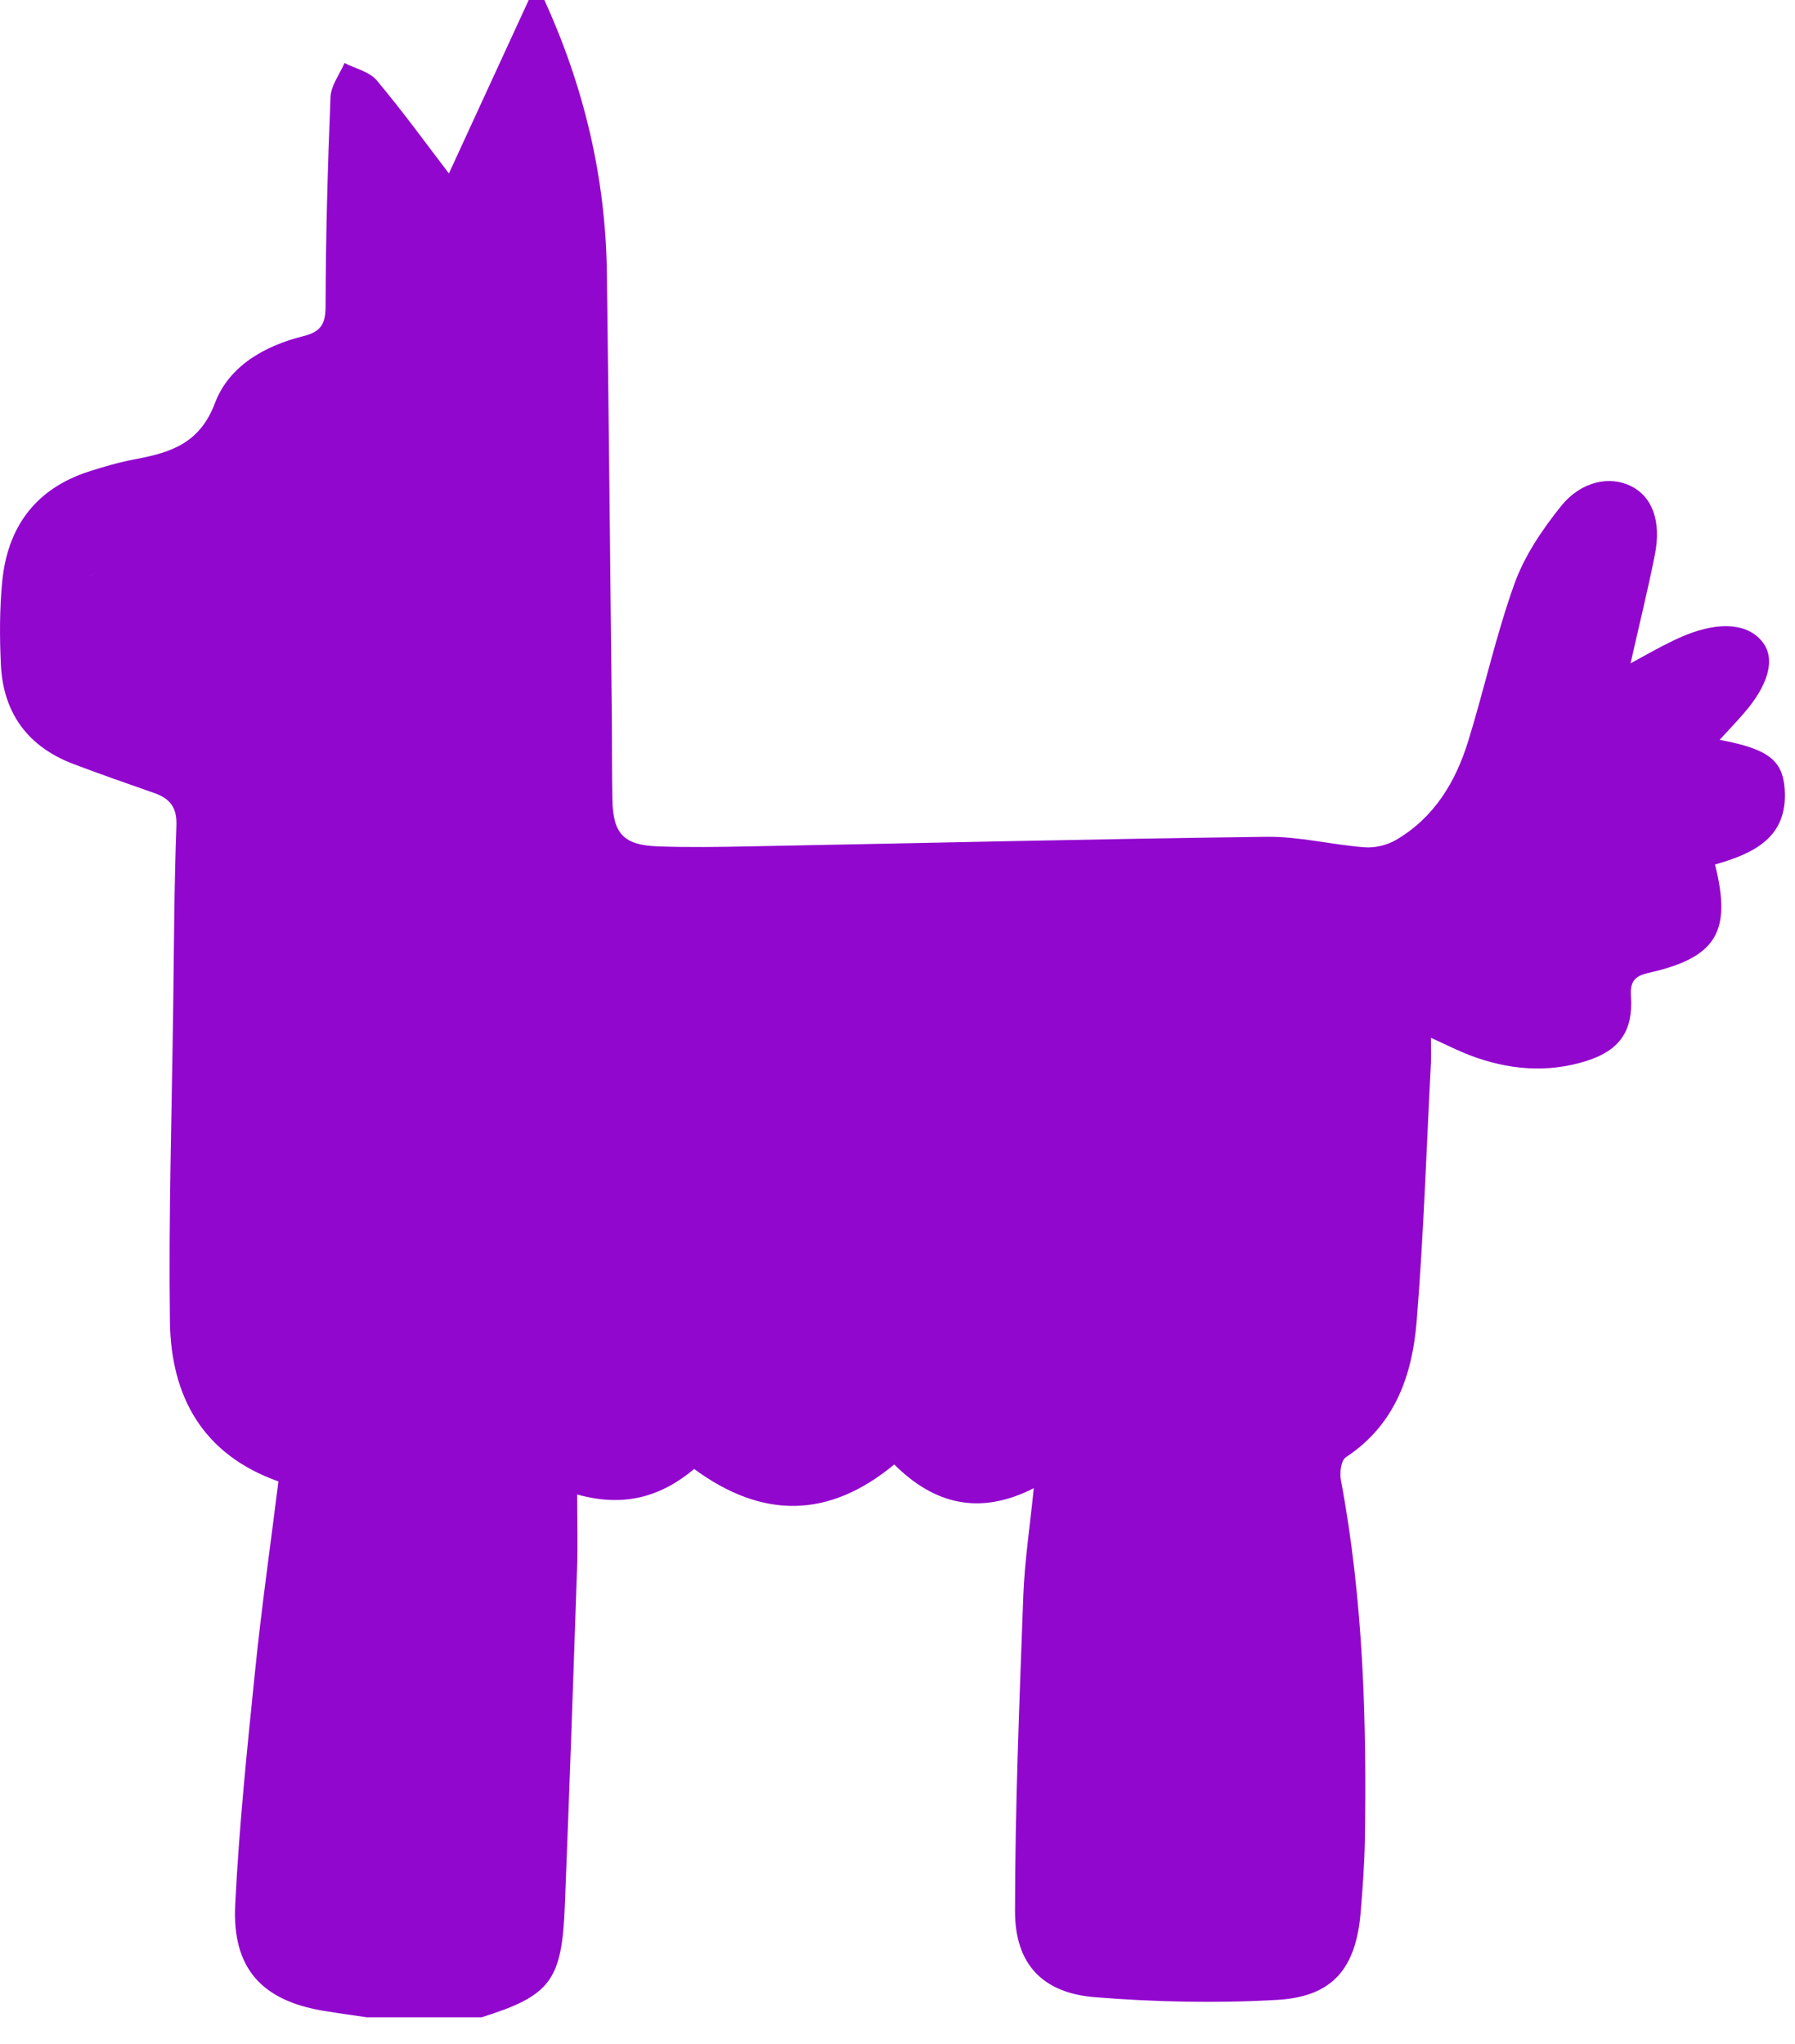<svg width="36" height="41" viewBox="0 0 36 41" fill="none" xmlns="http://www.w3.org/2000/svg">
<path d="M35.792 15.814C35.749 15.238 35.444 15.018 34.488 14.839C34.654 14.659 34.807 14.498 34.952 14.332C35.469 13.748 35.613 13.223 35.354 12.884C35.069 12.51 34.509 12.455 33.801 12.74C33.64 12.805 33.484 12.885 33.329 12.964C33.141 13.061 32.958 13.166 32.702 13.305C32.88 12.514 33.052 11.822 33.19 11.123C33.323 10.45 33.136 9.96 32.709 9.749C32.287 9.539 31.712 9.648 31.307 10.153C30.93 10.622 30.575 11.148 30.374 11.707C30.003 12.738 29.769 13.818 29.445 14.868C29.192 15.688 28.759 16.404 27.994 16.849C27.815 16.953 27.572 17.011 27.366 16.994C26.71 16.944 26.057 16.776 25.404 16.784C21.946 16.827 18.489 16.911 15.031 16.976C14.42 16.988 13.807 16.998 13.197 16.976C12.508 16.951 12.296 16.724 12.282 16.043C12.271 15.467 12.276 14.89 12.27 14.315C12.238 11.365 12.21 8.415 12.171 5.465C12.146 3.556 11.71 1.736 10.918 0H10.604C10.058 1.187 9.512 2.373 9.003 3.479C8.577 2.922 8.089 2.248 7.556 1.612C7.41 1.438 7.128 1.376 6.909 1.264C6.812 1.491 6.639 1.714 6.629 1.943C6.572 3.338 6.533 4.734 6.53 6.13C6.53 6.493 6.443 6.653 6.084 6.742C5.308 6.936 4.592 7.339 4.31 8.087C4.01 8.886 3.432 9.075 2.73 9.207C2.405 9.267 2.084 9.359 1.77 9.461C0.705 9.81 0.149 10.579 0.044 11.667C-0.009 12.22 -0.009 12.782 0.018 13.338C0.066 14.304 0.559 14.976 1.468 15.322C2.005 15.526 2.549 15.715 3.093 15.906C3.407 16.016 3.552 16.192 3.538 16.561C3.493 17.764 3.49 18.97 3.474 20.174C3.446 22.286 3.38 24.4 3.408 26.511C3.429 28.003 4.059 29.173 5.584 29.713C5.425 30.991 5.244 32.25 5.116 33.515C4.956 35.077 4.794 36.642 4.717 38.209C4.655 39.476 5.249 40.123 6.481 40.33C6.772 40.378 7.063 40.418 7.354 40.461H9.66C11.038 40.027 11.269 39.731 11.328 38.226C11.418 35.975 11.497 33.724 11.573 31.472C11.589 30.992 11.575 30.511 11.575 29.975C12.539 30.244 13.274 30.006 13.922 29.464C15.29 30.468 16.617 30.464 17.935 29.373C18.734 30.171 19.646 30.403 20.733 29.849C20.655 30.621 20.55 31.312 20.523 32.006C20.446 34.116 20.358 36.227 20.357 38.337C20.357 39.392 20.908 39.974 21.957 40.058C23.172 40.156 24.401 40.182 25.617 40.112C26.734 40.047 27.198 39.477 27.29 38.345C27.328 37.876 27.364 37.405 27.373 36.933C27.412 34.504 27.342 32.08 26.892 29.681C26.865 29.536 26.897 29.29 26.992 29.228C27.982 28.577 28.326 27.578 28.413 26.492C28.552 24.772 28.608 23.045 28.698 21.322C28.705 21.173 28.698 21.024 28.698 20.815C29 20.952 29.229 21.069 29.469 21.162C30.242 21.458 31.033 21.53 31.828 21.276C32.488 21.065 32.756 20.67 32.71 19.983C32.691 19.7 32.774 19.579 33.053 19.516C34.421 19.209 34.736 18.696 34.396 17.34C35.167 17.119 35.866 16.803 35.792 15.815V15.814ZM1.773 11.559C1.815 11.537 1.86 11.516 1.905 11.495C1.861 11.516 1.816 11.537 1.773 11.559ZM2.031 11.43C2.011 11.441 1.991 11.453 1.97 11.464C1.991 11.454 2.012 11.443 2.031 11.43C2.053 11.47 2.076 11.508 2.099 11.548C2.076 11.51 2.053 11.47 2.031 11.43Z" fill="#9207CE"/>
</svg>
